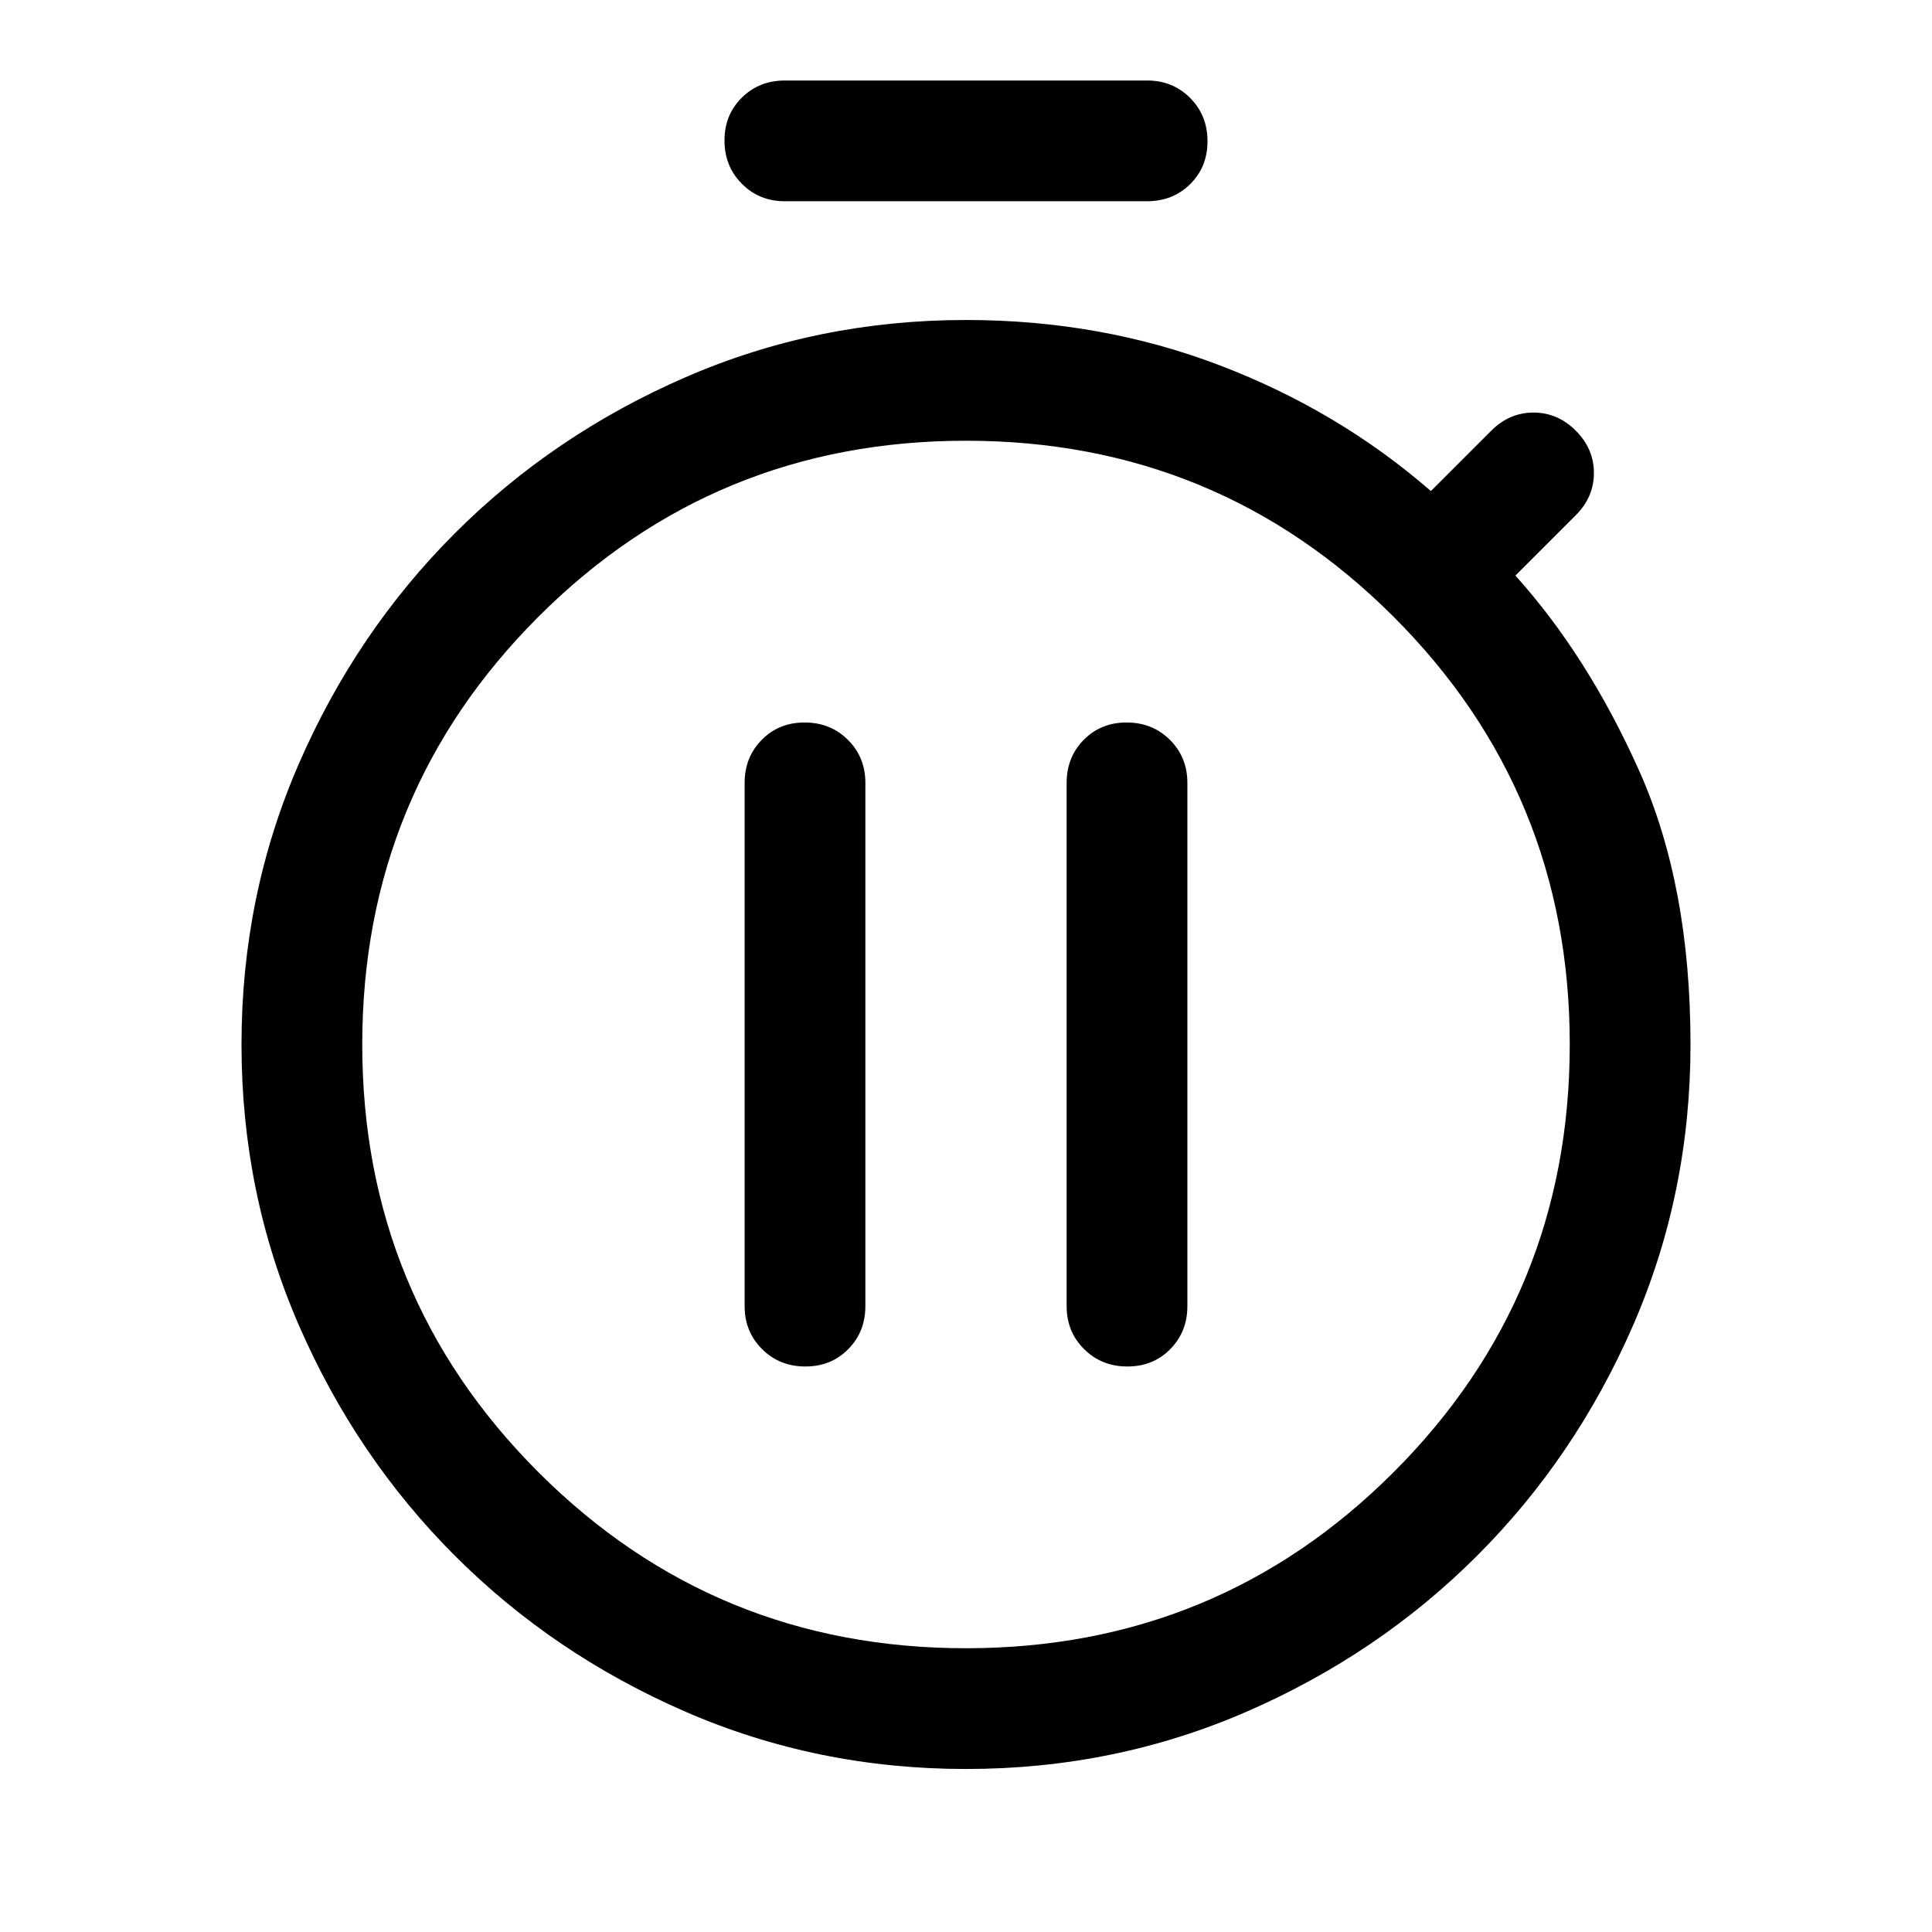 <svg xmlns="http://www.w3.org/2000/svg" width="48" height="48" viewBox="0 -960 960 960" fill="currentColor"><path d="M400.18-281q12.82 0 21.32-8.63 8.5-8.62 8.5-21.37v-260q0-12.75-8.68-21.38-8.67-8.62-21.5-8.62-12.82 0-21.32 8.62-8.5 8.63-8.5 21.38v260q0 12.75 8.68 21.37 8.67 8.63 21.5 8.63Zm160 0q12.82 0 21.32-8.63 8.5-8.62 8.5-21.37v-260q0-12.75-8.68-21.38-8.67-8.62-21.5-8.62-12.82 0-21.32 8.62-8.5 8.63-8.5 21.38v260q0 12.75 8.68 21.37 8.67 8.63 21.5 8.63ZM390-860q-12.75 0-21.37-8.68-8.63-8.67-8.63-21.5 0-12.82 8.63-21.32 8.62-8.5 21.37-8.5h180q12.75 0 21.38 8.68 8.62 8.67 8.62 21.5 0 12.82-8.62 21.32-8.63 8.5-21.38 8.5H390Zm90 779q-74 0-139.5-28.5T226-187q-49-49-77.5-114.5T120-441q0-74 28.5-139.5T226-695q49-49 114.5-77.5T480-801q67 0 126 22.5T711-716l30-30q9-9 21-9t21 9q9 9 9 21t-9 21l-30 30q36 40 61.5 97T840-441q0 74-28.5 139.5T734-187q-49 49-114.5 77.5T480-81Zm0-60q125 0 212.5-87.5T780-441q0-125-87.5-212.5T480-741q-125 0-212.5 87.5T180-441q0 125 87.5 212.5T480-141Zm0-299Z"/></svg>
